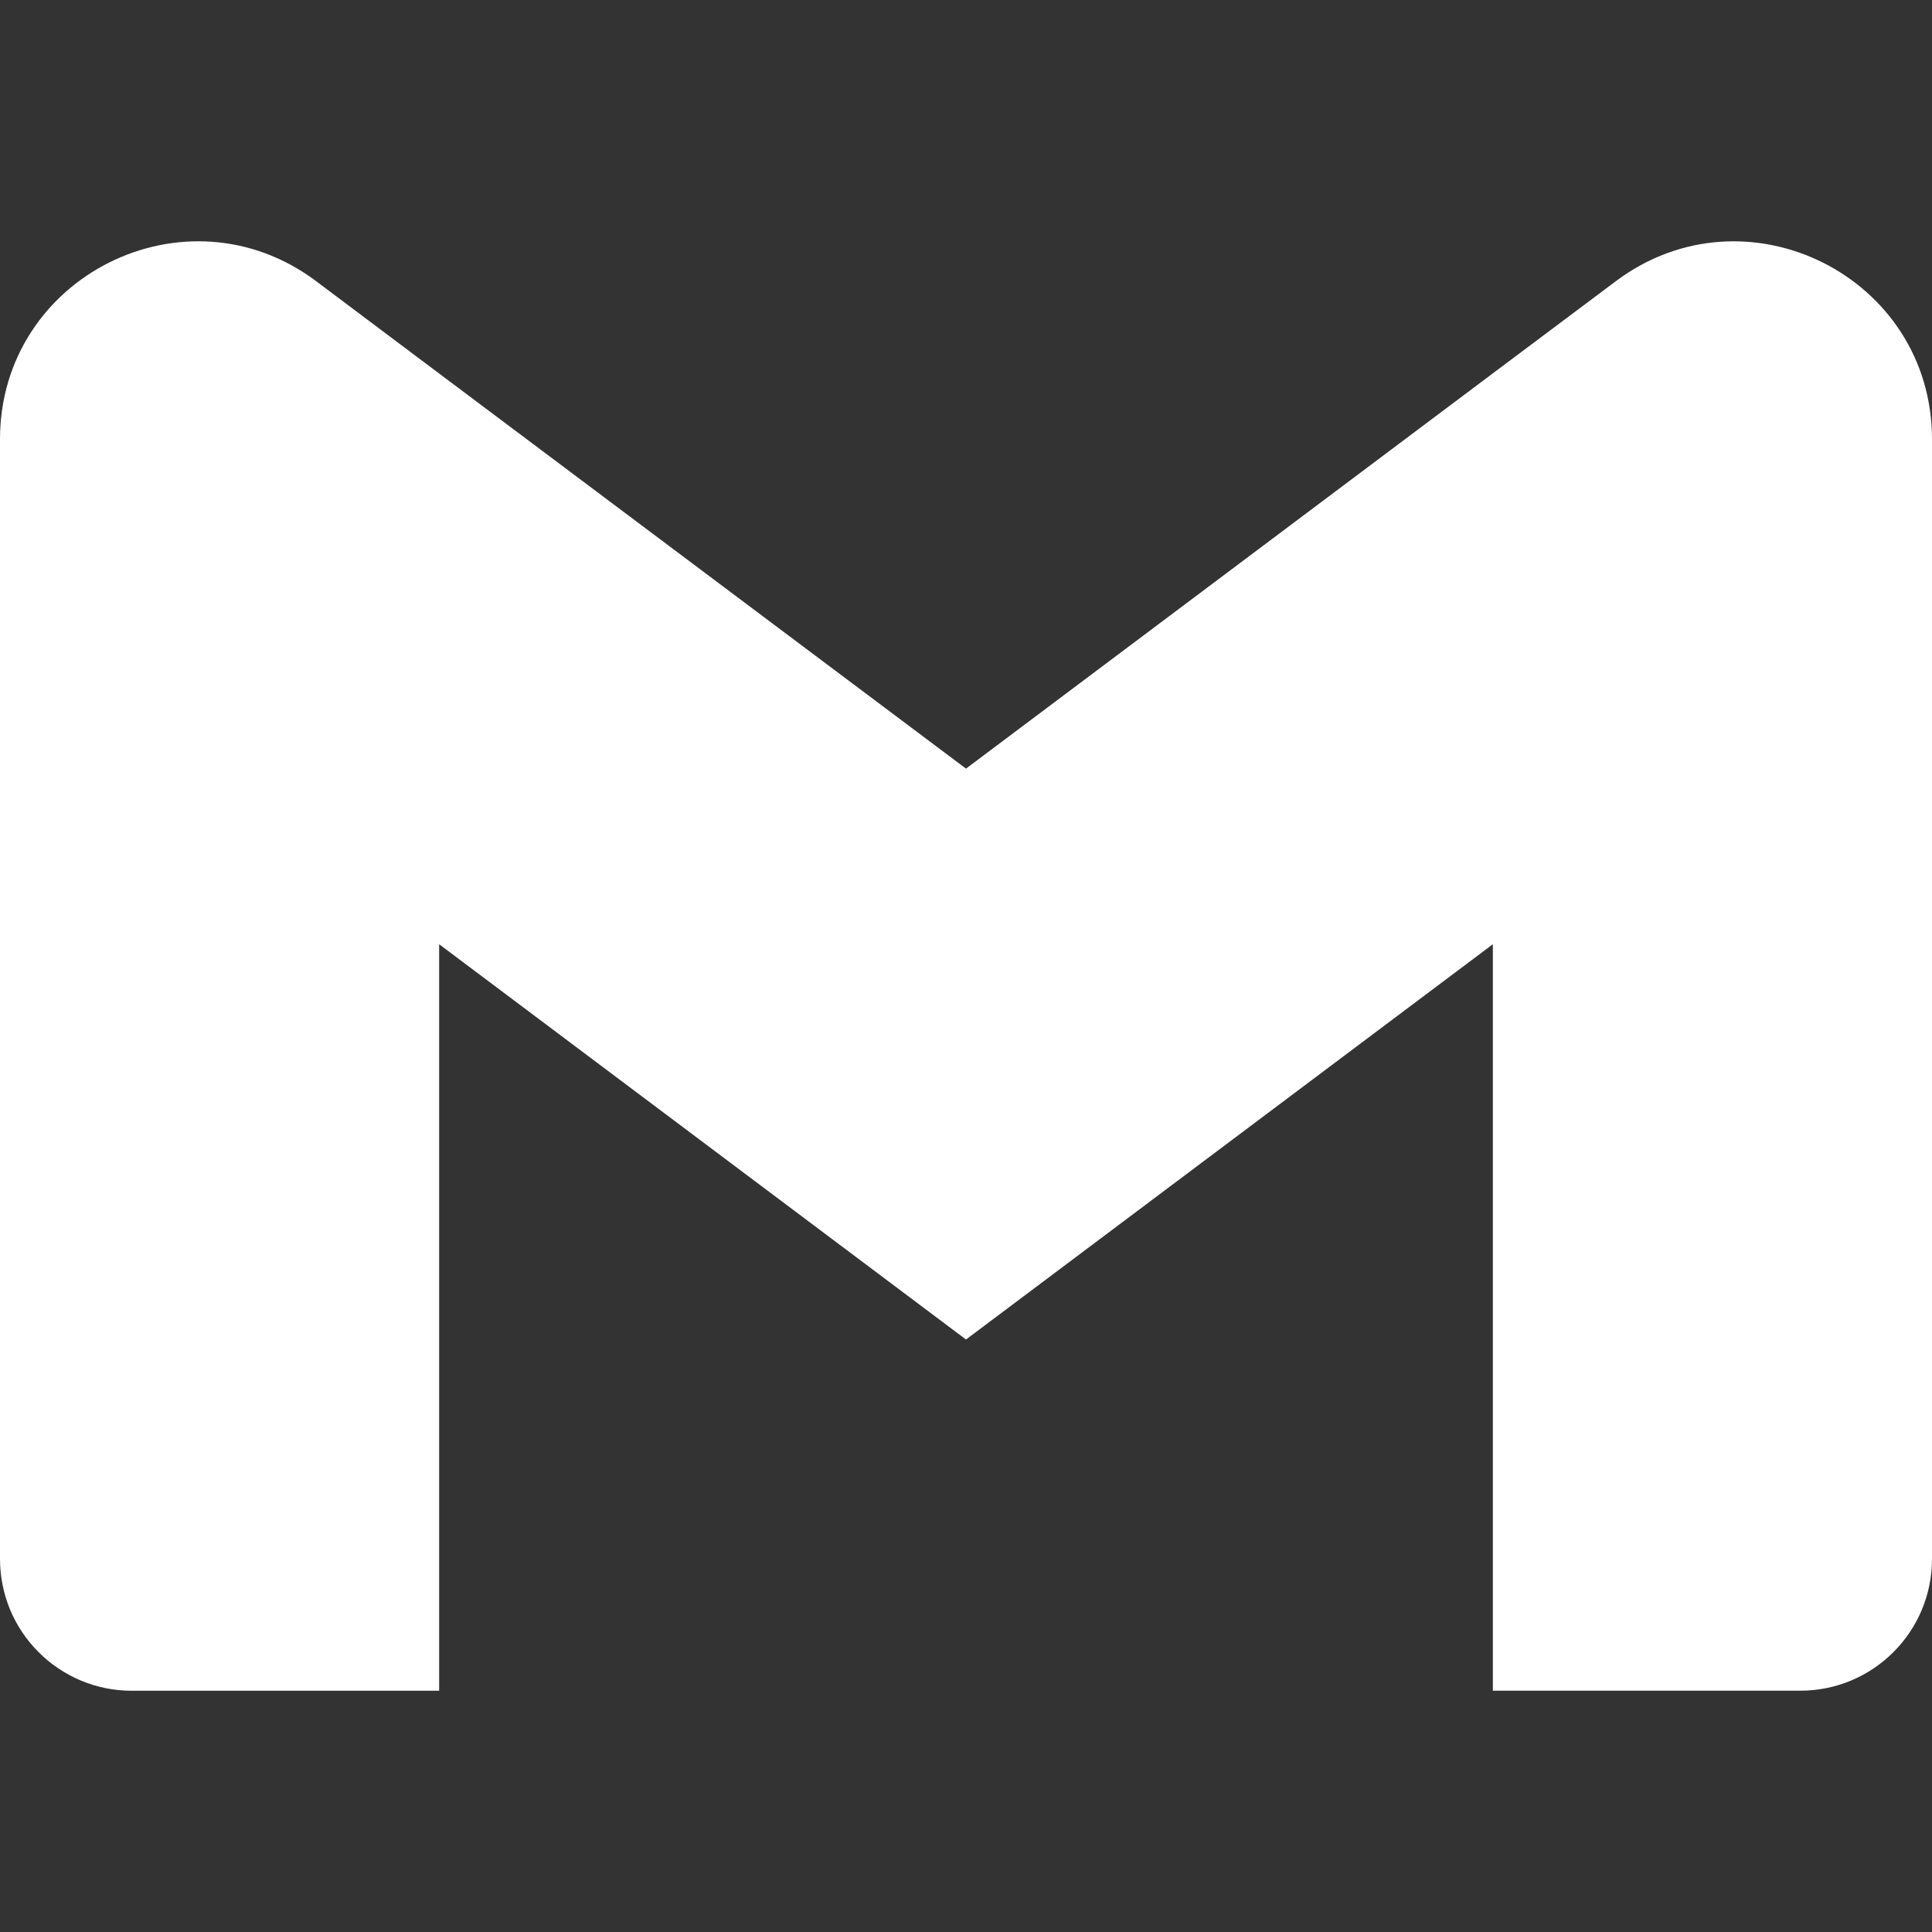<svg width="30" height="30" viewBox="0 0 30 30" fill="none" xmlns="http://www.w3.org/2000/svg">
<rect x="0" y="0" width="30" height="30" fill="#333333" stroke="none"/>
<g clip-path="url(#clip0_35_21)">
<path d="M30 6.821V24.207C30 25.337 29.085 26.253 27.955 26.253H23.181V14.662L15 20.8L6.819 14.662V26.254H2.045C1.776 26.254 1.51 26.201 1.262 26.098C1.014 25.995 0.788 25.844 0.599 25.654C0.409 25.464 0.258 25.239 0.155 24.991C0.053 24.742 -0 24.476 3.82064e-07 24.207V6.821C3.82064e-07 4.292 2.886 2.849 4.909 4.366L6.819 5.8L15 11.935L23.181 5.797L25.091 4.366C27.113 2.85 30 4.292 30 6.821Z" fill="white"/>
</g>
<defs>
<clipPath id="clip0_35_21">
<rect width="30" height="30" fill="white"/>
</clipPath>
</defs>
</svg>
